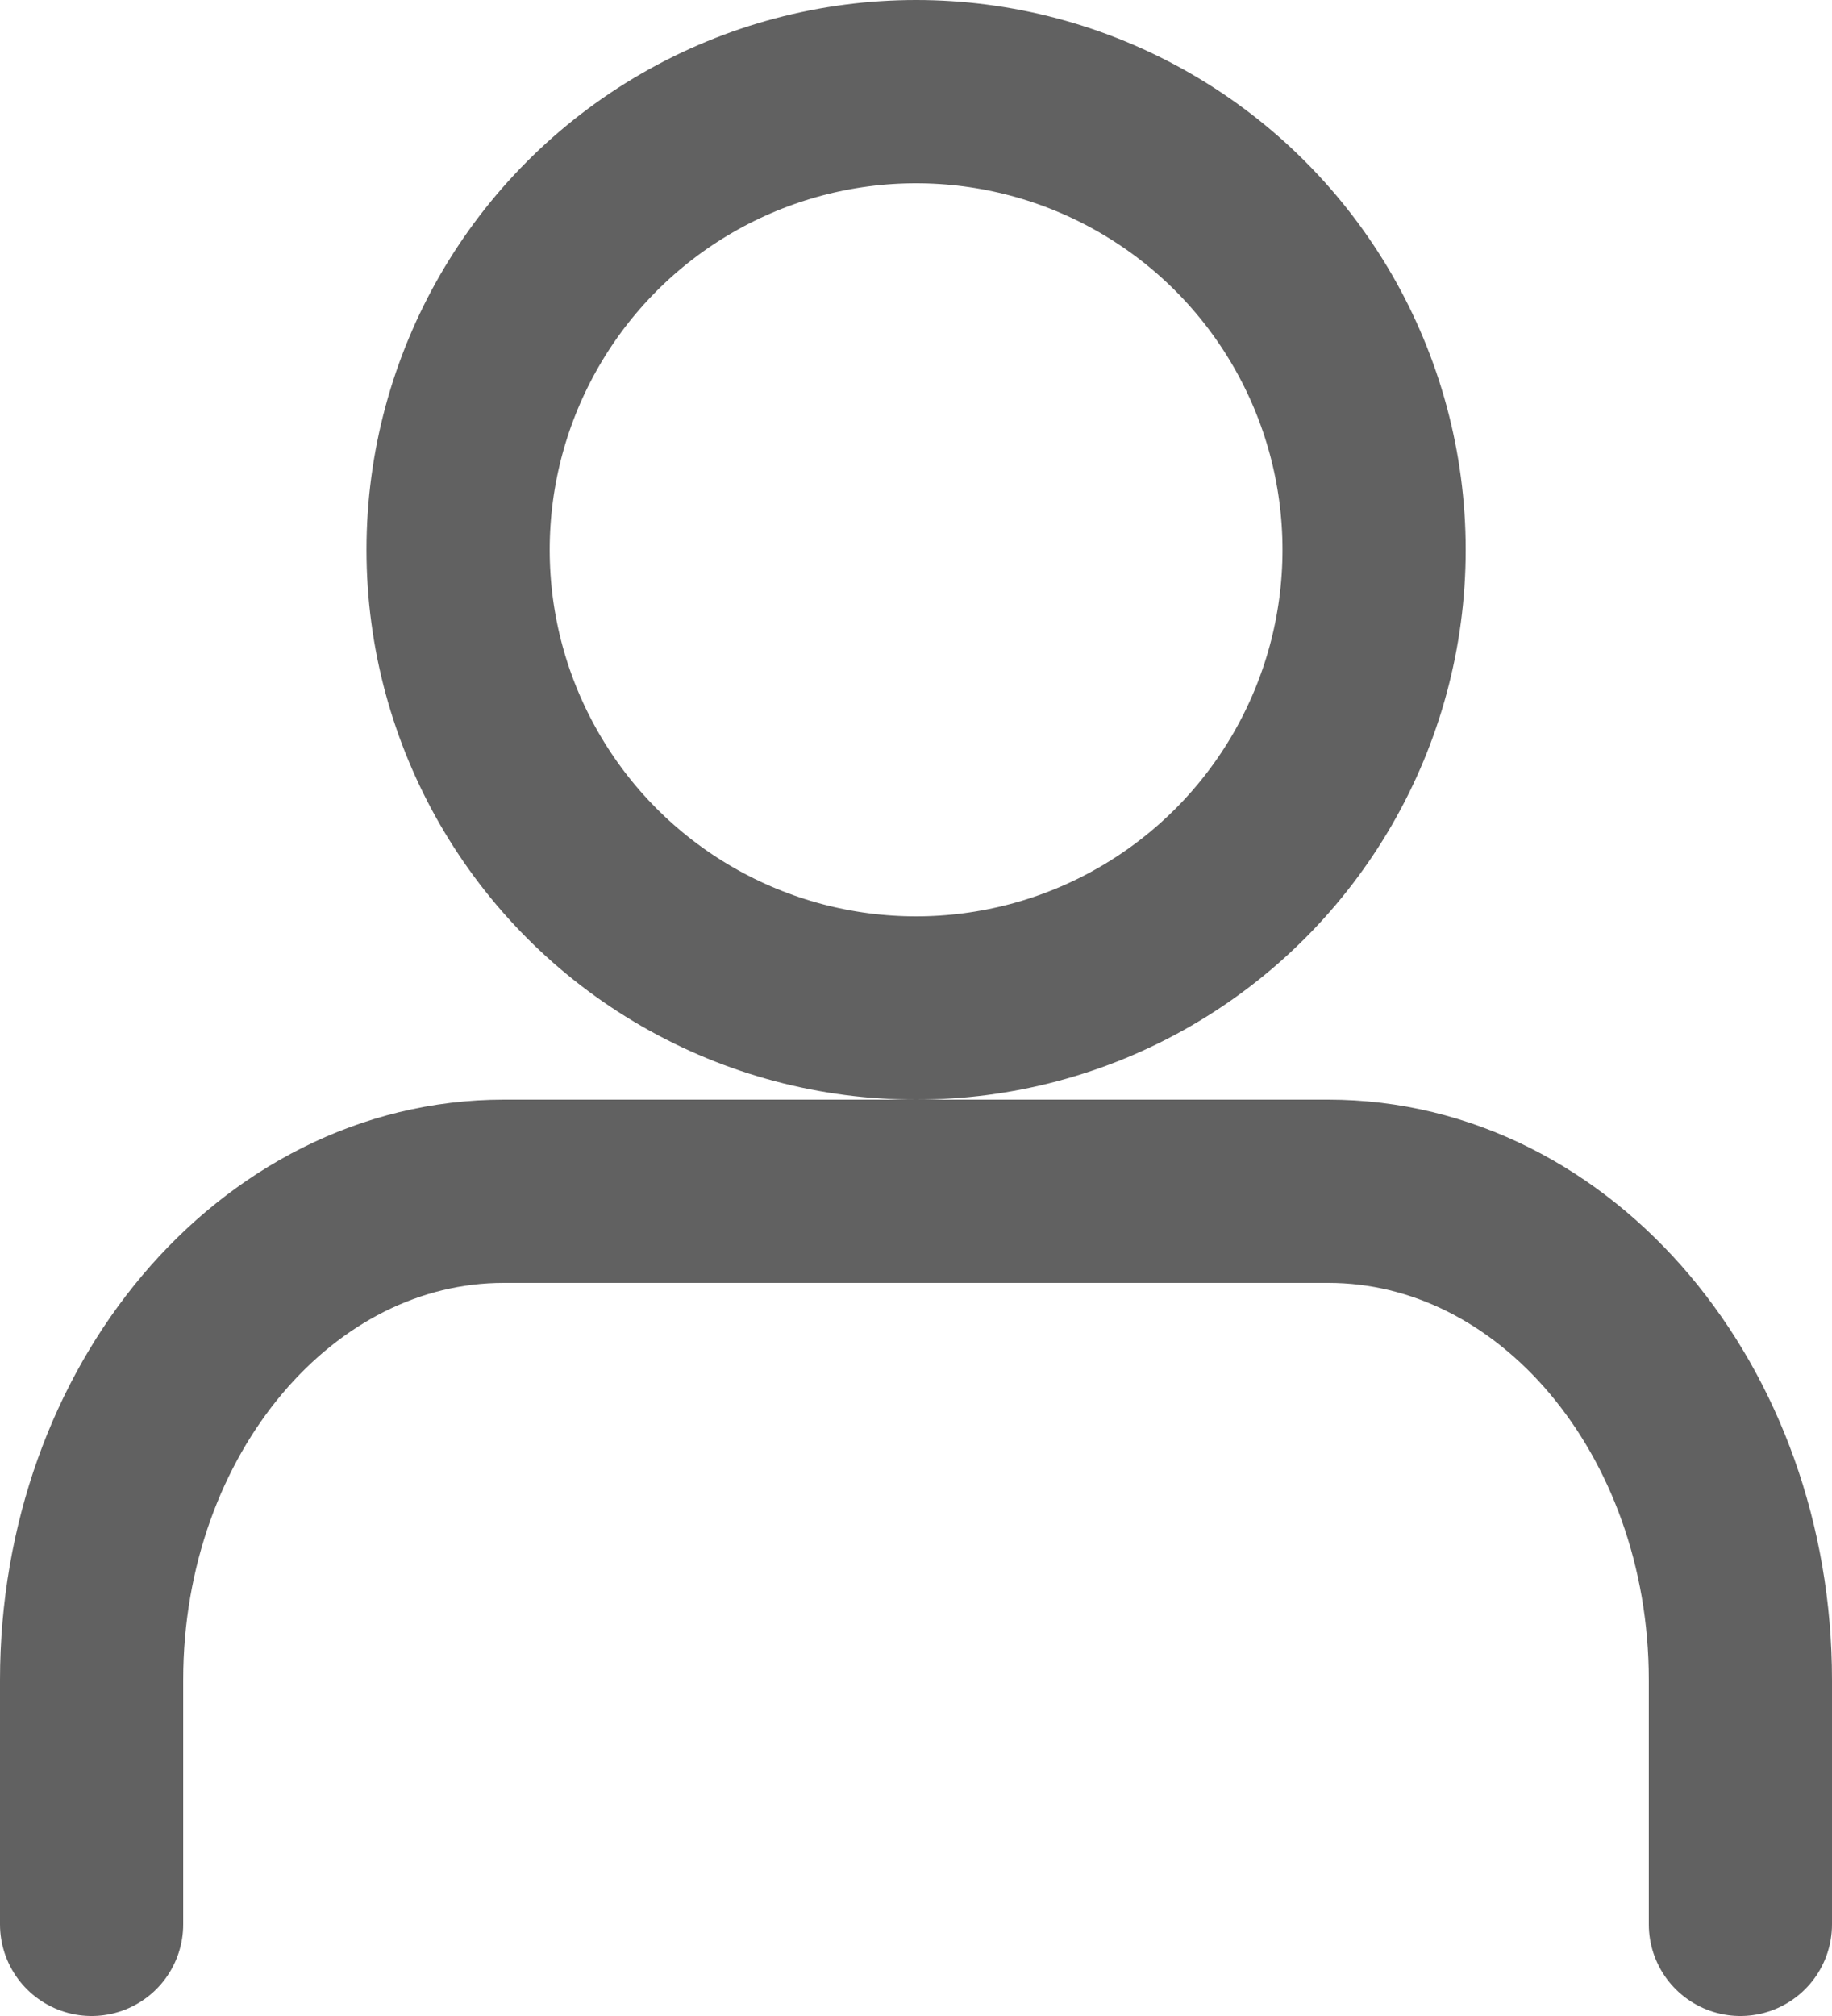 <svg xmlns="http://www.w3.org/2000/svg" width="20" height="22" viewBox="0 0 20 22">
  <g id="그룹_218633" data-name="그룹 218633" transform="translate(5351.522 -1544.754)">
    <g id="그룹_218636" data-name="그룹 218636">
      <path id="패스_555" data-name="패스 555" d="M-5332.522,1566.754v-2.667c0-2.945-2.015-5.333-4.5-5.333h-9c-2.484,0-4.5,2.388-4.5,5.333v2.667" transform="translate(0 -1)" fill="none" stroke="#616161" stroke-linecap="round" stroke-linejoin="round" stroke-width="2"/>
      <circle id="타원_115" data-name="타원 115" cx="5" cy="5" r="5" transform="translate(-5346.521 1545.754)" fill="none" stroke="#616161" stroke-linecap="round" stroke-linejoin="round" stroke-width="2"/>
    </g>
  </g>
</svg>
